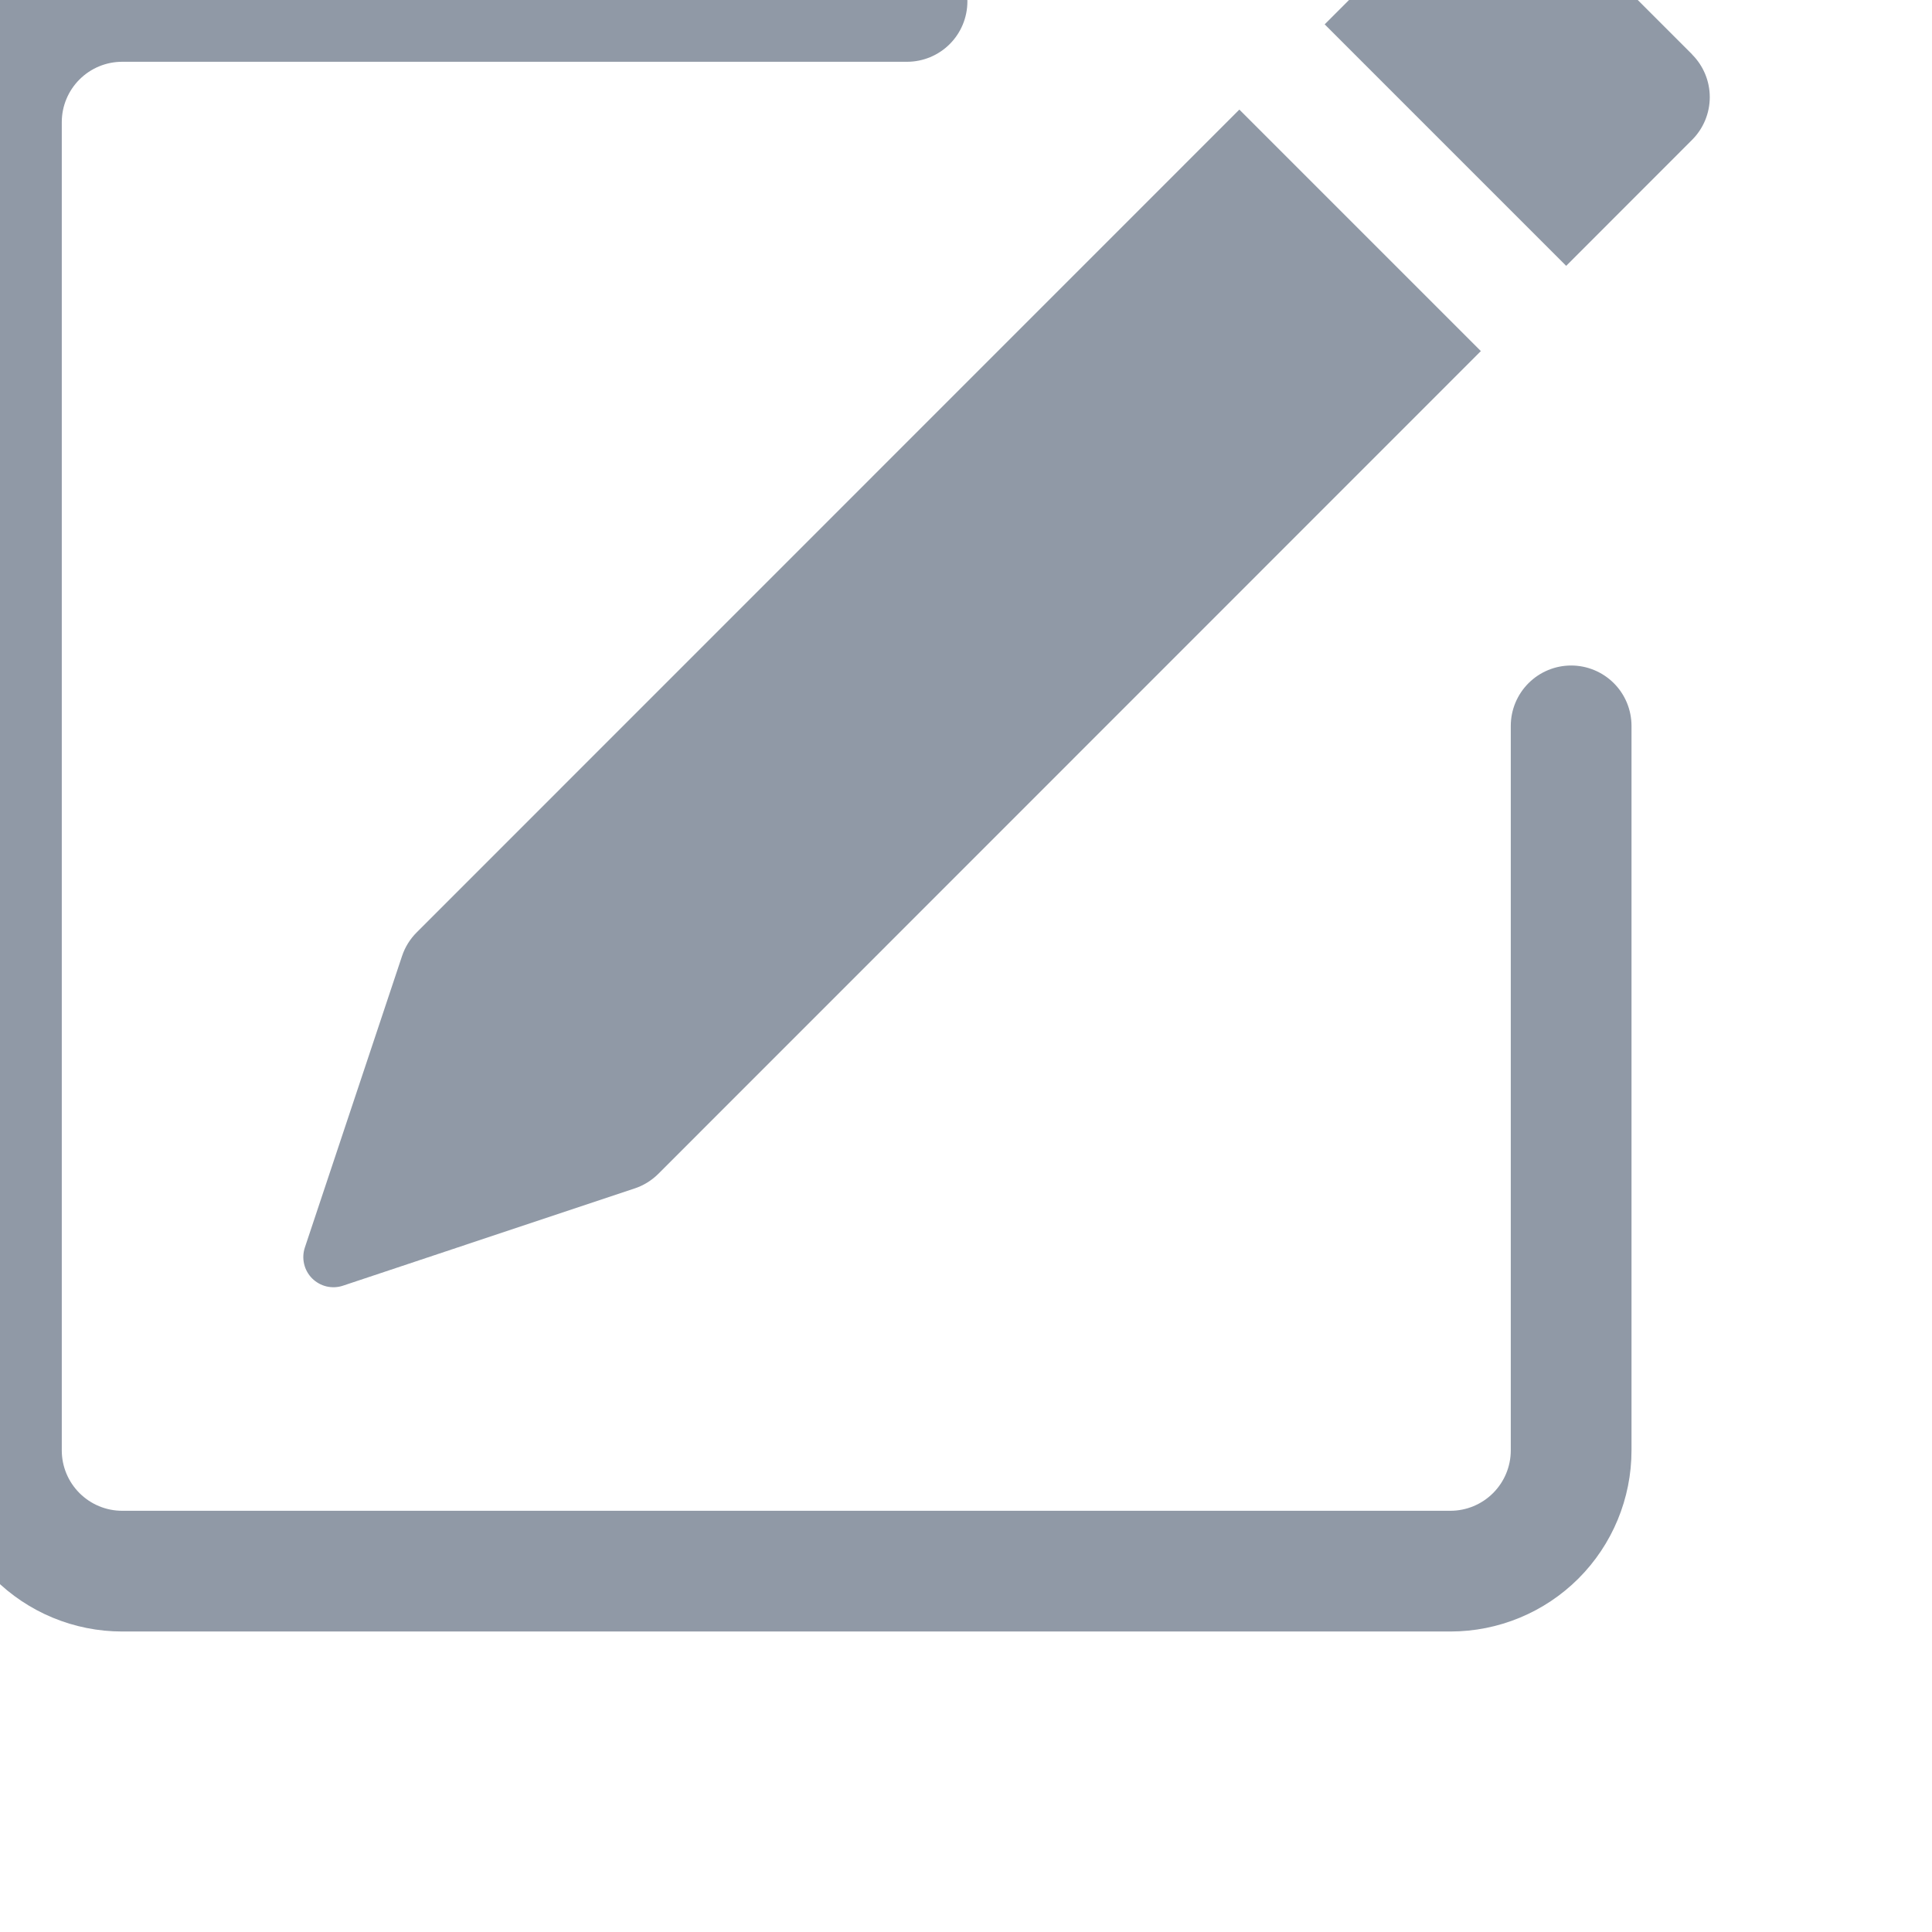 <svg width="43" height="43" viewBox="0 0 43 43" fill="none" xmlns="http://www.w3.org/2000/svg">
<g filter="url(#filter0_i_703_103)">
<path d="M41.662 5.214C41.913 5.466 42.054 5.807 42.054 6.162C42.054 6.518 41.913 6.859 41.662 7.111L38.858 9.917L33.483 4.542L36.287 1.736C36.539 1.484 36.88 1.343 37.237 1.343C37.593 1.343 37.935 1.484 38.187 1.736L41.662 5.211V5.214ZM36.959 11.814L31.584 6.439L13.274 24.752C13.126 24.9 13.014 25.08 12.948 25.279L10.785 31.766C10.746 31.884 10.74 32.011 10.769 32.133C10.797 32.254 10.859 32.365 10.947 32.453C11.036 32.541 11.146 32.603 11.268 32.632C11.389 32.66 11.516 32.655 11.634 32.615L18.122 30.452C18.32 30.387 18.5 30.276 18.648 30.13L36.959 11.814Z" fill="#9099A6"/>
<path fill-rule="evenodd" clip-rule="evenodd" d="M2.688 36.281C2.688 37.35 3.112 38.376 3.868 39.132C4.624 39.888 5.65 40.312 6.719 40.312H36.281C37.35 40.312 38.376 39.888 39.132 39.132C39.888 38.376 40.312 37.35 40.312 36.281V20.156C40.312 19.8 40.171 19.458 39.919 19.206C39.667 18.954 39.325 18.812 38.969 18.812C38.612 18.812 38.271 18.954 38.019 19.206C37.767 19.458 37.625 19.8 37.625 20.156V36.281C37.625 36.638 37.483 36.979 37.231 37.231C36.979 37.483 36.638 37.625 36.281 37.625H6.719C6.362 37.625 6.021 37.483 5.769 37.231C5.517 36.979 5.375 36.638 5.375 36.281V6.719C5.375 6.362 5.517 6.021 5.769 5.769C6.021 5.517 6.362 5.375 6.719 5.375H24.188C24.544 5.375 24.886 5.233 25.138 4.981C25.39 4.729 25.531 4.388 25.531 4.031C25.531 3.675 25.39 3.333 25.138 3.081C24.886 2.829 24.544 2.688 24.188 2.688H6.719C5.65 2.688 4.624 3.112 3.868 3.868C3.112 4.624 2.688 5.65 2.688 6.719V36.281Z" fill="#9099A6"/>
</g>
<defs>
<filter id="filter0_i_703_103" x="-4" y="-4" width="47" height="47" filterUnits="userSpaceOnUse" color-interpolation-filters="sRGB">
<feFlood flood-opacity="0" result="BackgroundImageFix"/>
<feBlend mode="normal" in="SourceGraphic" in2="BackgroundImageFix" result="shape"/>
<feColorMatrix in="SourceAlpha" type="matrix" values="0 0 0 0 0 0 0 0 0 0 0 0 0 0 0 0 0 0 127 0" result="hardAlpha"/>
<feMorphology radius="1" operator="erode" in="SourceAlpha" result="effect1_innerShadow_703_103"/>
<feOffset dx="-4" dy="-4"/>
<feGaussianBlur stdDeviation="5"/>
<feComposite in2="hardAlpha" operator="arithmetic" k2="-1" k3="1"/>
<feColorMatrix type="matrix" values="0 0 0 0 0 0 0 0 0 0 0 0 0 0 0 0 0 0 0.25 0"/>
<feBlend mode="normal" in2="shape" result="effect1_innerShadow_703_103"/>
</filter>
</defs>
</svg>
